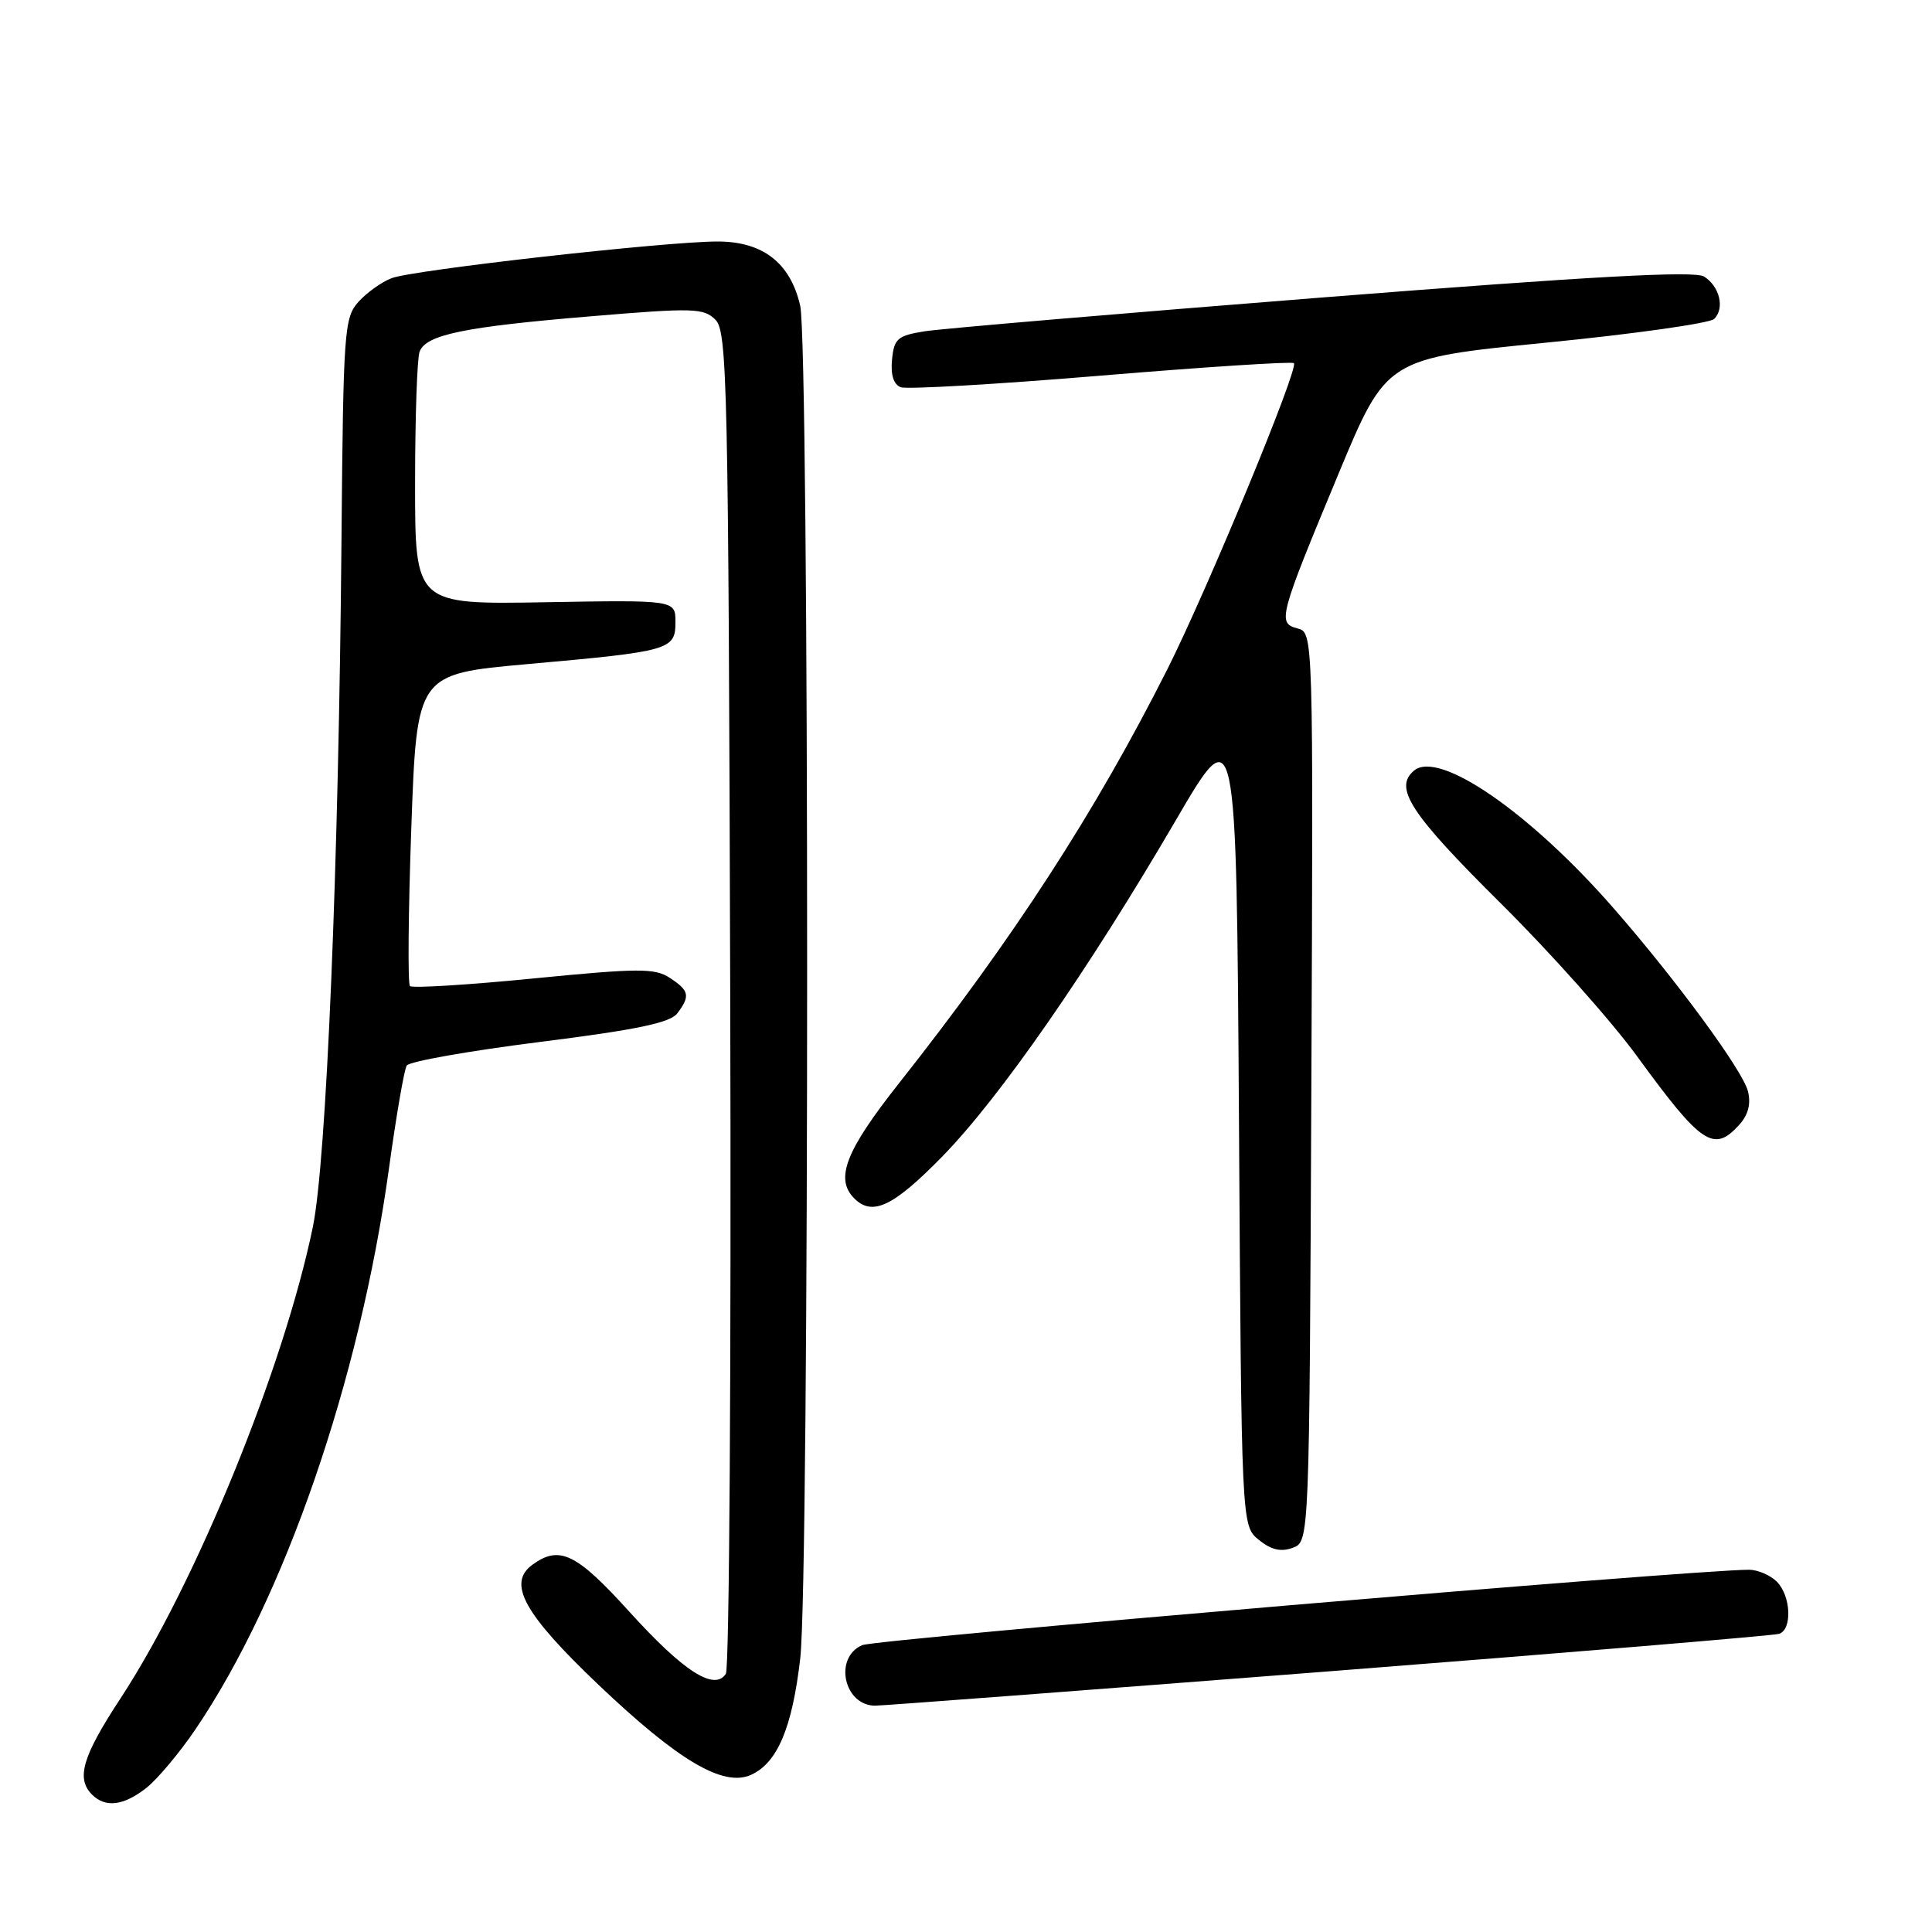 <?xml version="1.0" encoding="UTF-8" standalone="no"?>
<!DOCTYPE svg PUBLIC "-//W3C//DTD SVG 1.1//EN" "http://www.w3.org/Graphics/SVG/1.1/DTD/svg11.dtd" >
<svg xmlns="http://www.w3.org/2000/svg" xmlns:xlink="http://www.w3.org/1999/xlink" version="1.1" viewBox="0 0 256 256">
 <g >
 <path fill="currentColor"
d=" M 19.39 236.91 C 20.85 235.76 23.78 232.27 25.89 229.16 C 37.71 211.73 47.67 182.88 51.54 154.83 C 52.50 147.86 53.56 141.72 53.89 141.19 C 54.23 140.65 62.15 139.25 71.50 138.07 C 84.36 136.45 88.80 135.53 89.75 134.27 C 91.49 131.97 91.33 131.26 88.75 129.57 C 86.77 128.27 84.63 128.28 70.69 129.65 C 61.99 130.51 54.63 130.96 54.32 130.66 C 54.02 130.36 54.10 120.93 54.50 109.71 C 55.23 89.31 55.23 89.31 69.86 88.00 C 88.80 86.31 89.50 86.12 89.50 82.43 C 89.50 79.50 89.50 79.50 72.25 79.80 C 55.00 80.10 55.00 80.10 55.00 64.13 C 55.00 55.35 55.27 47.46 55.60 46.59 C 56.46 44.35 61.47 43.31 78.30 41.91 C 91.89 40.77 93.24 40.81 94.80 42.37 C 96.37 43.94 96.52 50.81 96.76 132.29 C 96.90 180.80 96.64 221.08 96.18 221.79 C 94.66 224.11 90.56 221.47 83.40 213.57 C 76.37 205.80 74.13 204.72 70.54 207.34 C 67.19 209.80 69.41 213.83 79.31 223.25 C 89.91 233.33 95.86 236.84 99.53 235.17 C 103.02 233.58 104.98 228.93 106.04 219.71 C 107.26 209.07 107.25 45.80 106.03 40.50 C 104.72 34.82 101.08 32.00 95.07 32.00 C 88.21 32.00 54.75 35.76 51.89 36.86 C 50.58 37.36 48.60 38.77 47.50 39.99 C 45.61 42.09 45.49 43.81 45.25 71.35 C 44.88 114.77 43.25 153.89 41.45 162.60 C 37.58 181.30 25.94 209.83 15.96 225.06 C 10.91 232.75 10.06 235.66 12.20 237.80 C 13.97 239.57 16.39 239.27 19.39 236.91 Z  M 176.00 221.47 C 208.18 218.96 235.06 216.72 235.75 216.49 C 237.51 215.89 237.31 211.45 235.43 209.57 C 234.56 208.71 232.91 208.00 231.74 208.00 C 224.37 208.00 116.08 217.21 114.25 217.99 C 110.45 219.62 111.80 225.98 115.95 226.01 C 116.80 226.02 143.82 223.97 176.00 221.47 Z  M 173.76 144.04 C 174.02 83.82 174.02 83.82 171.93 83.27 C 169.24 82.57 169.44 81.82 177.38 62.73 C 183.72 47.50 183.72 47.50 204.91 45.40 C 216.56 44.25 226.57 42.83 227.14 42.26 C 228.56 40.84 227.87 37.95 225.79 36.64 C 224.55 35.86 210.97 36.60 175.29 39.41 C 148.46 41.53 124.70 43.55 122.50 43.90 C 118.92 44.48 118.47 44.87 118.20 47.64 C 118.00 49.66 118.40 50.94 119.35 51.31 C 120.16 51.61 132.11 50.92 145.91 49.77 C 159.72 48.62 171.21 47.88 171.45 48.12 C 172.12 48.79 159.96 78.19 154.69 88.66 C 145.14 107.61 134.31 124.31 119.15 143.50 C 112.03 152.50 110.60 156.20 113.20 158.80 C 115.60 161.20 118.38 159.87 124.88 153.22 C 132.49 145.43 144.20 128.56 155.79 108.71 C 163.83 94.92 163.83 94.92 164.17 148.55 C 164.50 202.18 164.50 202.18 166.80 204.04 C 168.44 205.37 169.73 205.67 171.30 205.09 C 173.50 204.27 173.50 204.27 173.76 144.04 Z  M 230.46 149.04 C 231.65 147.73 232.03 146.26 231.61 144.59 C 230.93 141.86 222.16 129.91 213.84 120.38 C 202.77 107.69 190.69 99.35 187.38 102.10 C 184.63 104.38 186.84 107.78 198.89 119.73 C 205.42 126.20 213.55 135.32 216.95 140.00 C 225.47 151.69 227.09 152.77 230.46 149.04 Z "/>
</g>
</svg>